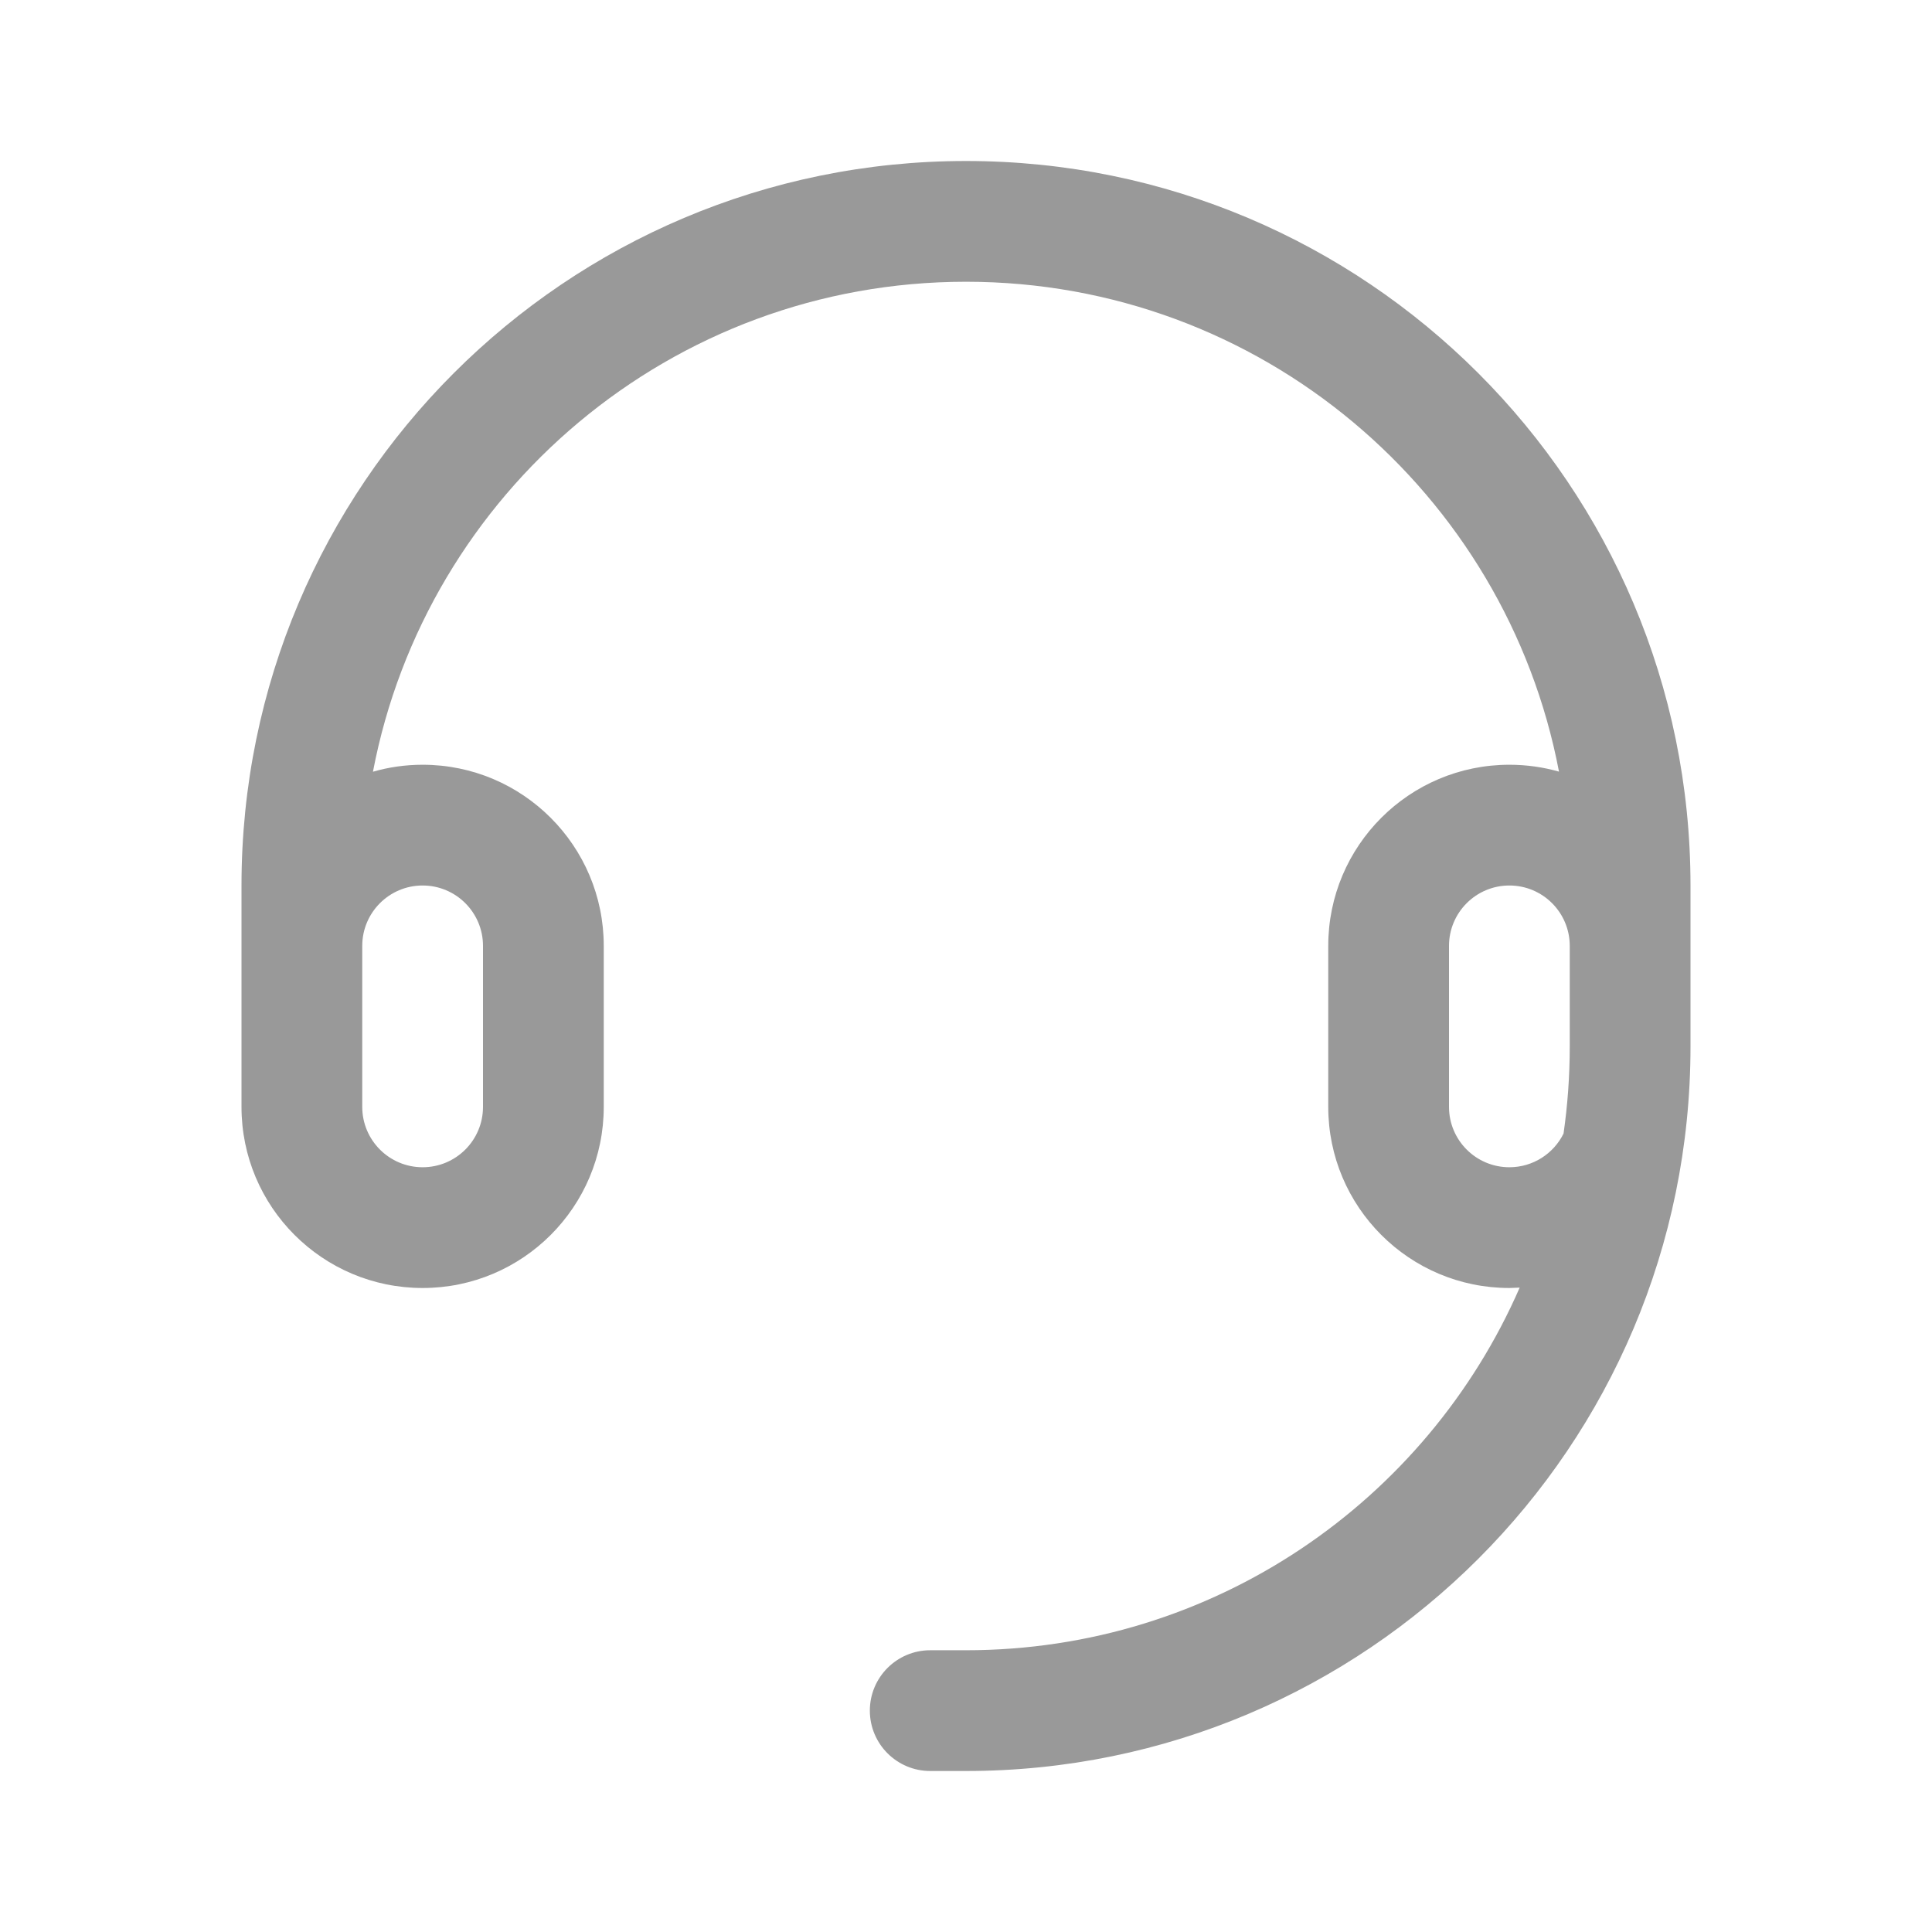 <svg xmlns="http://www.w3.org/2000/svg" width="24" height="24" viewBox="0 0 1024 1024"><path d="M128 469.333c0-212.077 171.923-384 384-384s384 171.923 384 384v0 85.333c0 212.077-171.923 384-384 384v0h-18.962c-17.673 0-32-14.327-32-32s14.327-32 32-32v0h18.962c131.299 0 244.128-79.077 293.462-192.203l-5.462 0.203c-53.019 0-96-42.981-96-96v-85.333c0-53.019 42.981-96 96-96 9.119 0 17.94 1.271 26.297 3.646-28.172-147.848-158.179-259.646-314.297-259.646s-286.125 111.798-314.327 259.702c8.387-2.431 17.209-3.702 26.327-3.702 53.019 0 96 42.981 96 96v85.333c0 53.019-42.981 96-96 96s-96-42.981-96-96zM800 469.333c-17.673 0-32 14.327-32 32v85.333c0 17.673 14.327 32 32 32 12.595 0 23.49-7.276 28.711-17.854 2.164-15.088 3.289-30.486 3.289-46.146v0-53.333c0-17.673-14.327-32-32-32zM224 469.333c-17.673 0-32 14.327-32 32v85.333c0 17.673 14.327 32 32 32s32-14.327 32-32v-85.333c0-17.673-14.327-32-32-32z" fill="#000000" fill-opacity="0.4"></path></svg>